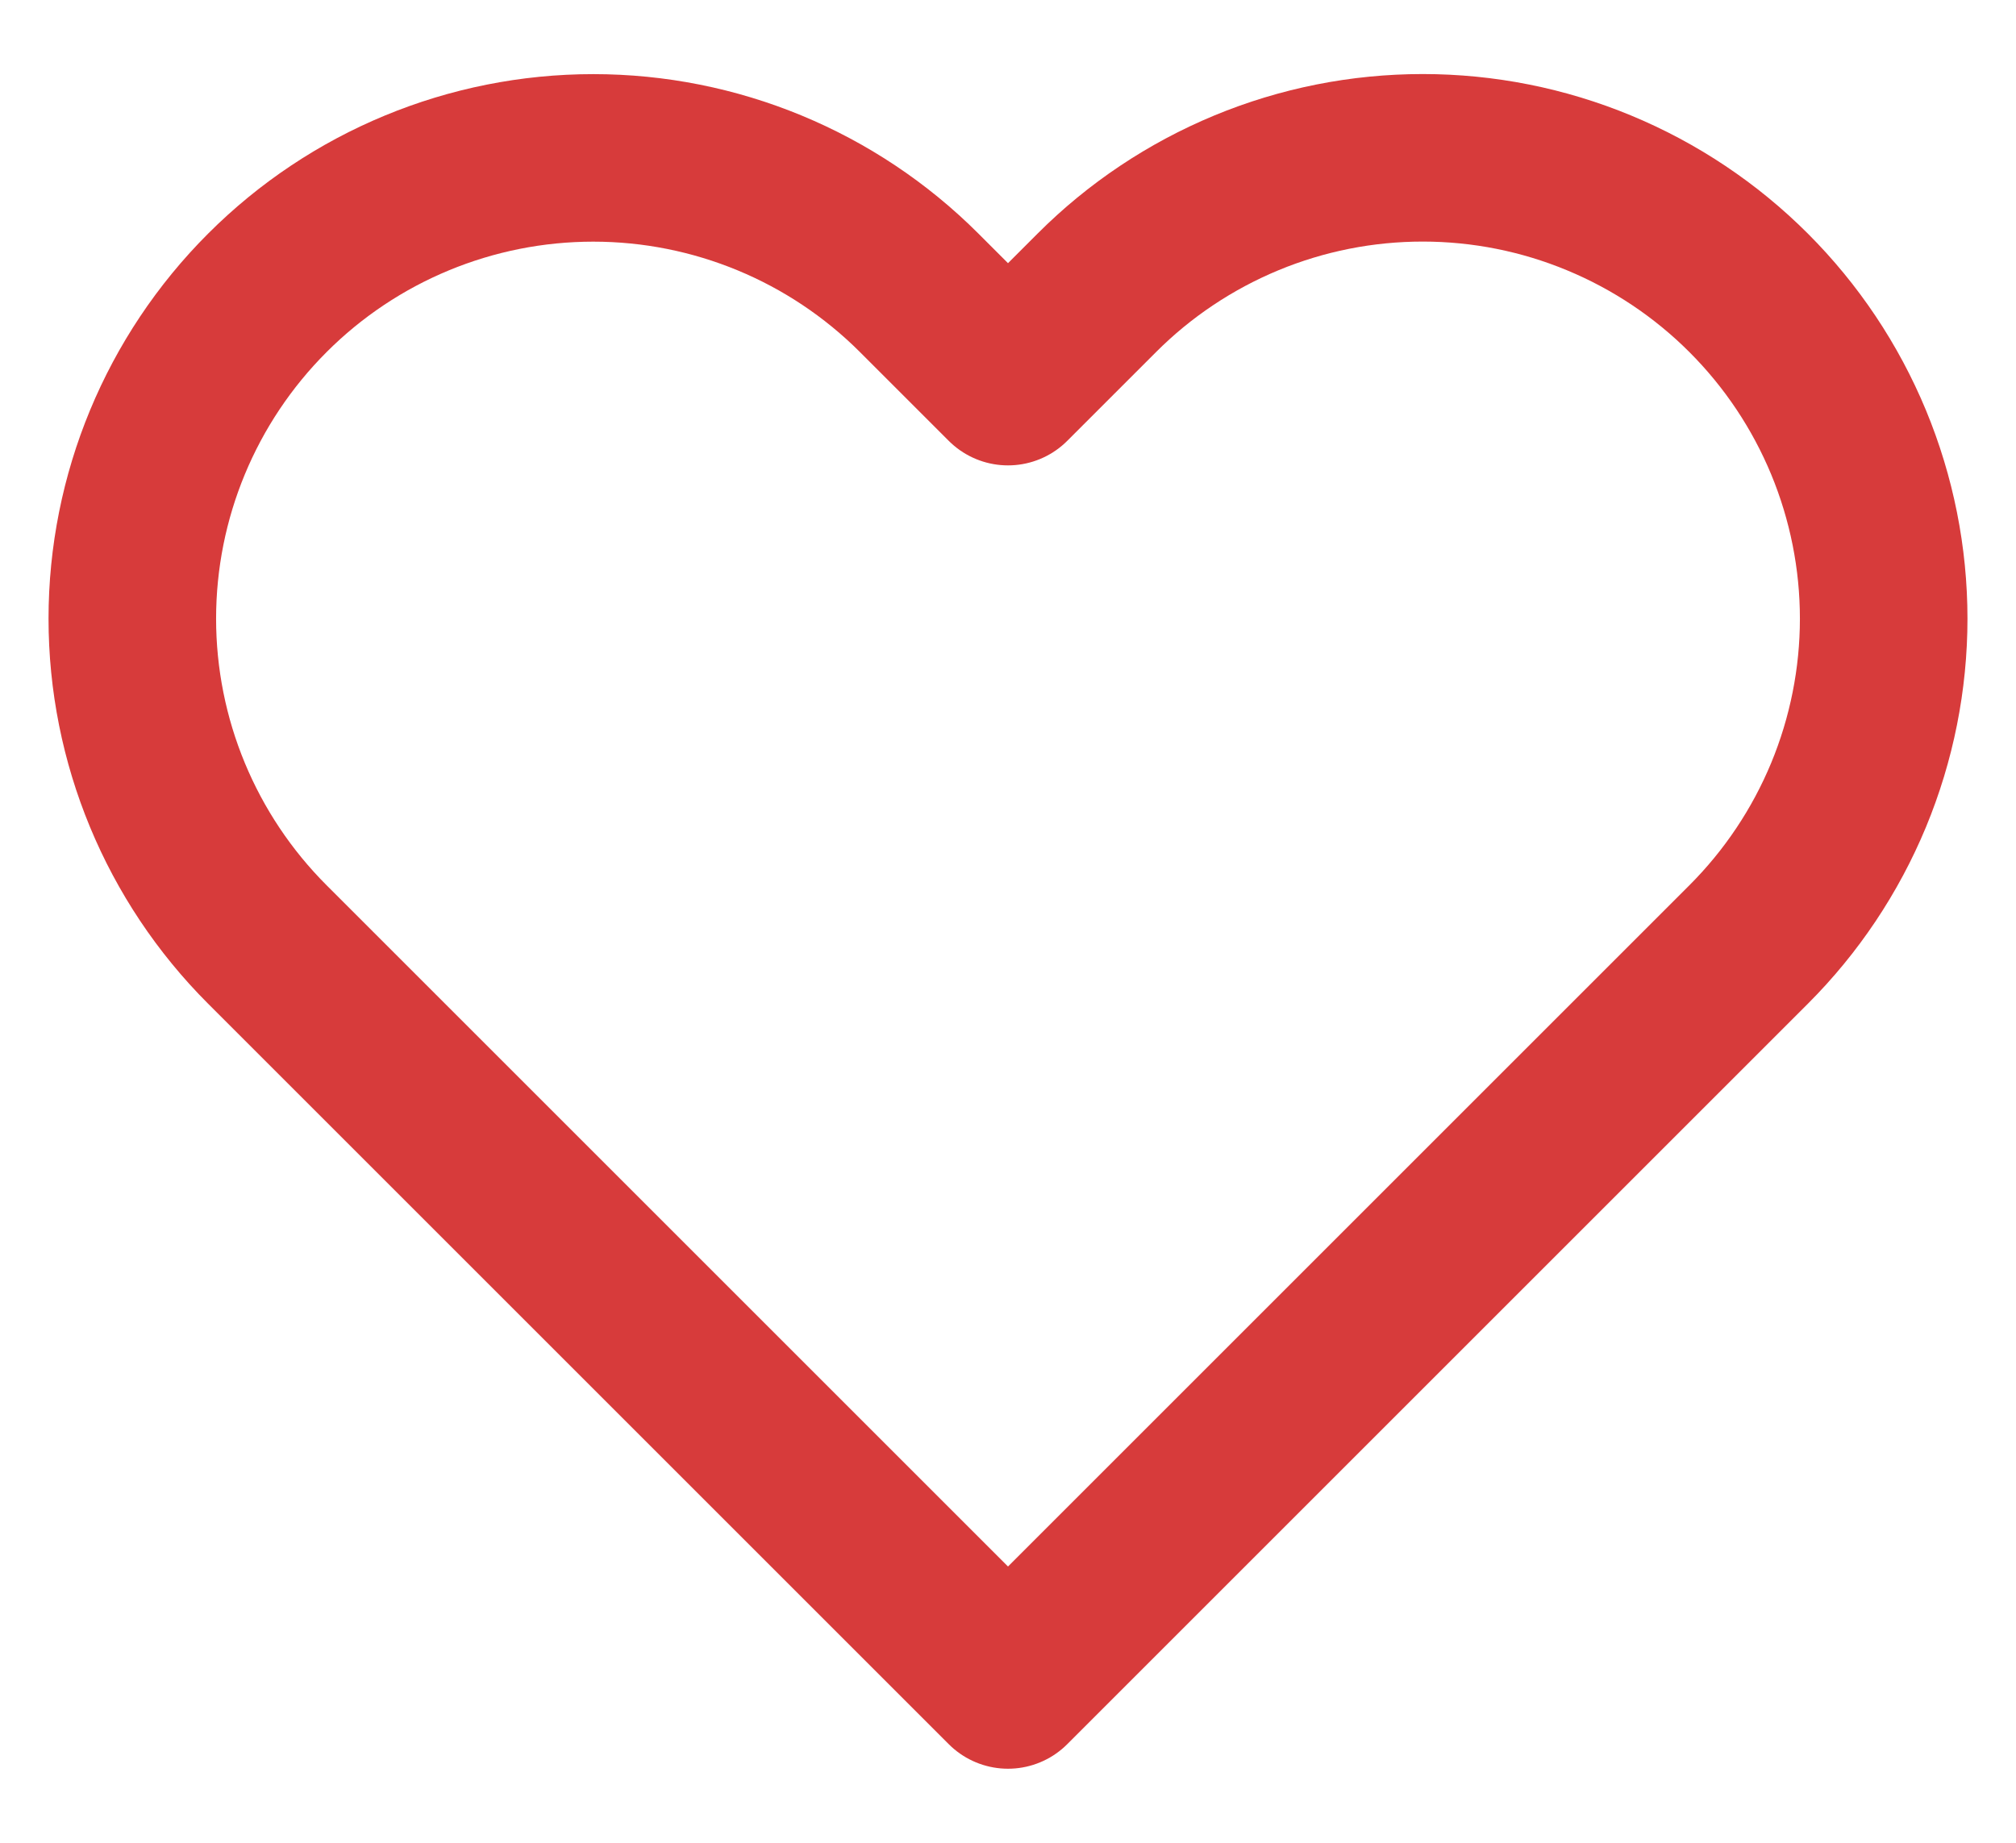 <svg width="35" height="32" viewBox="0 0 24 22" fill="none" class="heart" xmlns="http://www.w3.org/2000/svg">
    <path d="M20.84 3.496C20.329 2.985 19.723 2.58 19.055 2.303C18.388 2.026 17.672 1.884 16.95 1.884C16.227 1.884 15.512 2.026 14.844 2.303C14.177 2.58 13.57 2.985 13.06 3.496L12 4.556L10.94 3.496C9.908 2.464 8.509 1.885 7.05 1.885C5.591 1.885 4.191 2.464 3.16 3.496C2.128 4.528 1.548 5.927 1.548 7.386C1.548 8.845 2.128 10.244 3.16 11.276L4.22 12.336L12 20.116L19.78 12.336L20.84 11.276C21.351 10.765 21.756 10.159 22.033 9.491C22.309 8.824 22.452 8.108 22.452 7.386C22.452 6.663 22.309 5.948 22.033 5.281C21.756 4.613 21.351 4.007 20.84 3.496V3.496Z" stroke="#D73B3B" stroke-width="2" stroke-linecap="round" stroke-linejoin="round" />
  </svg>